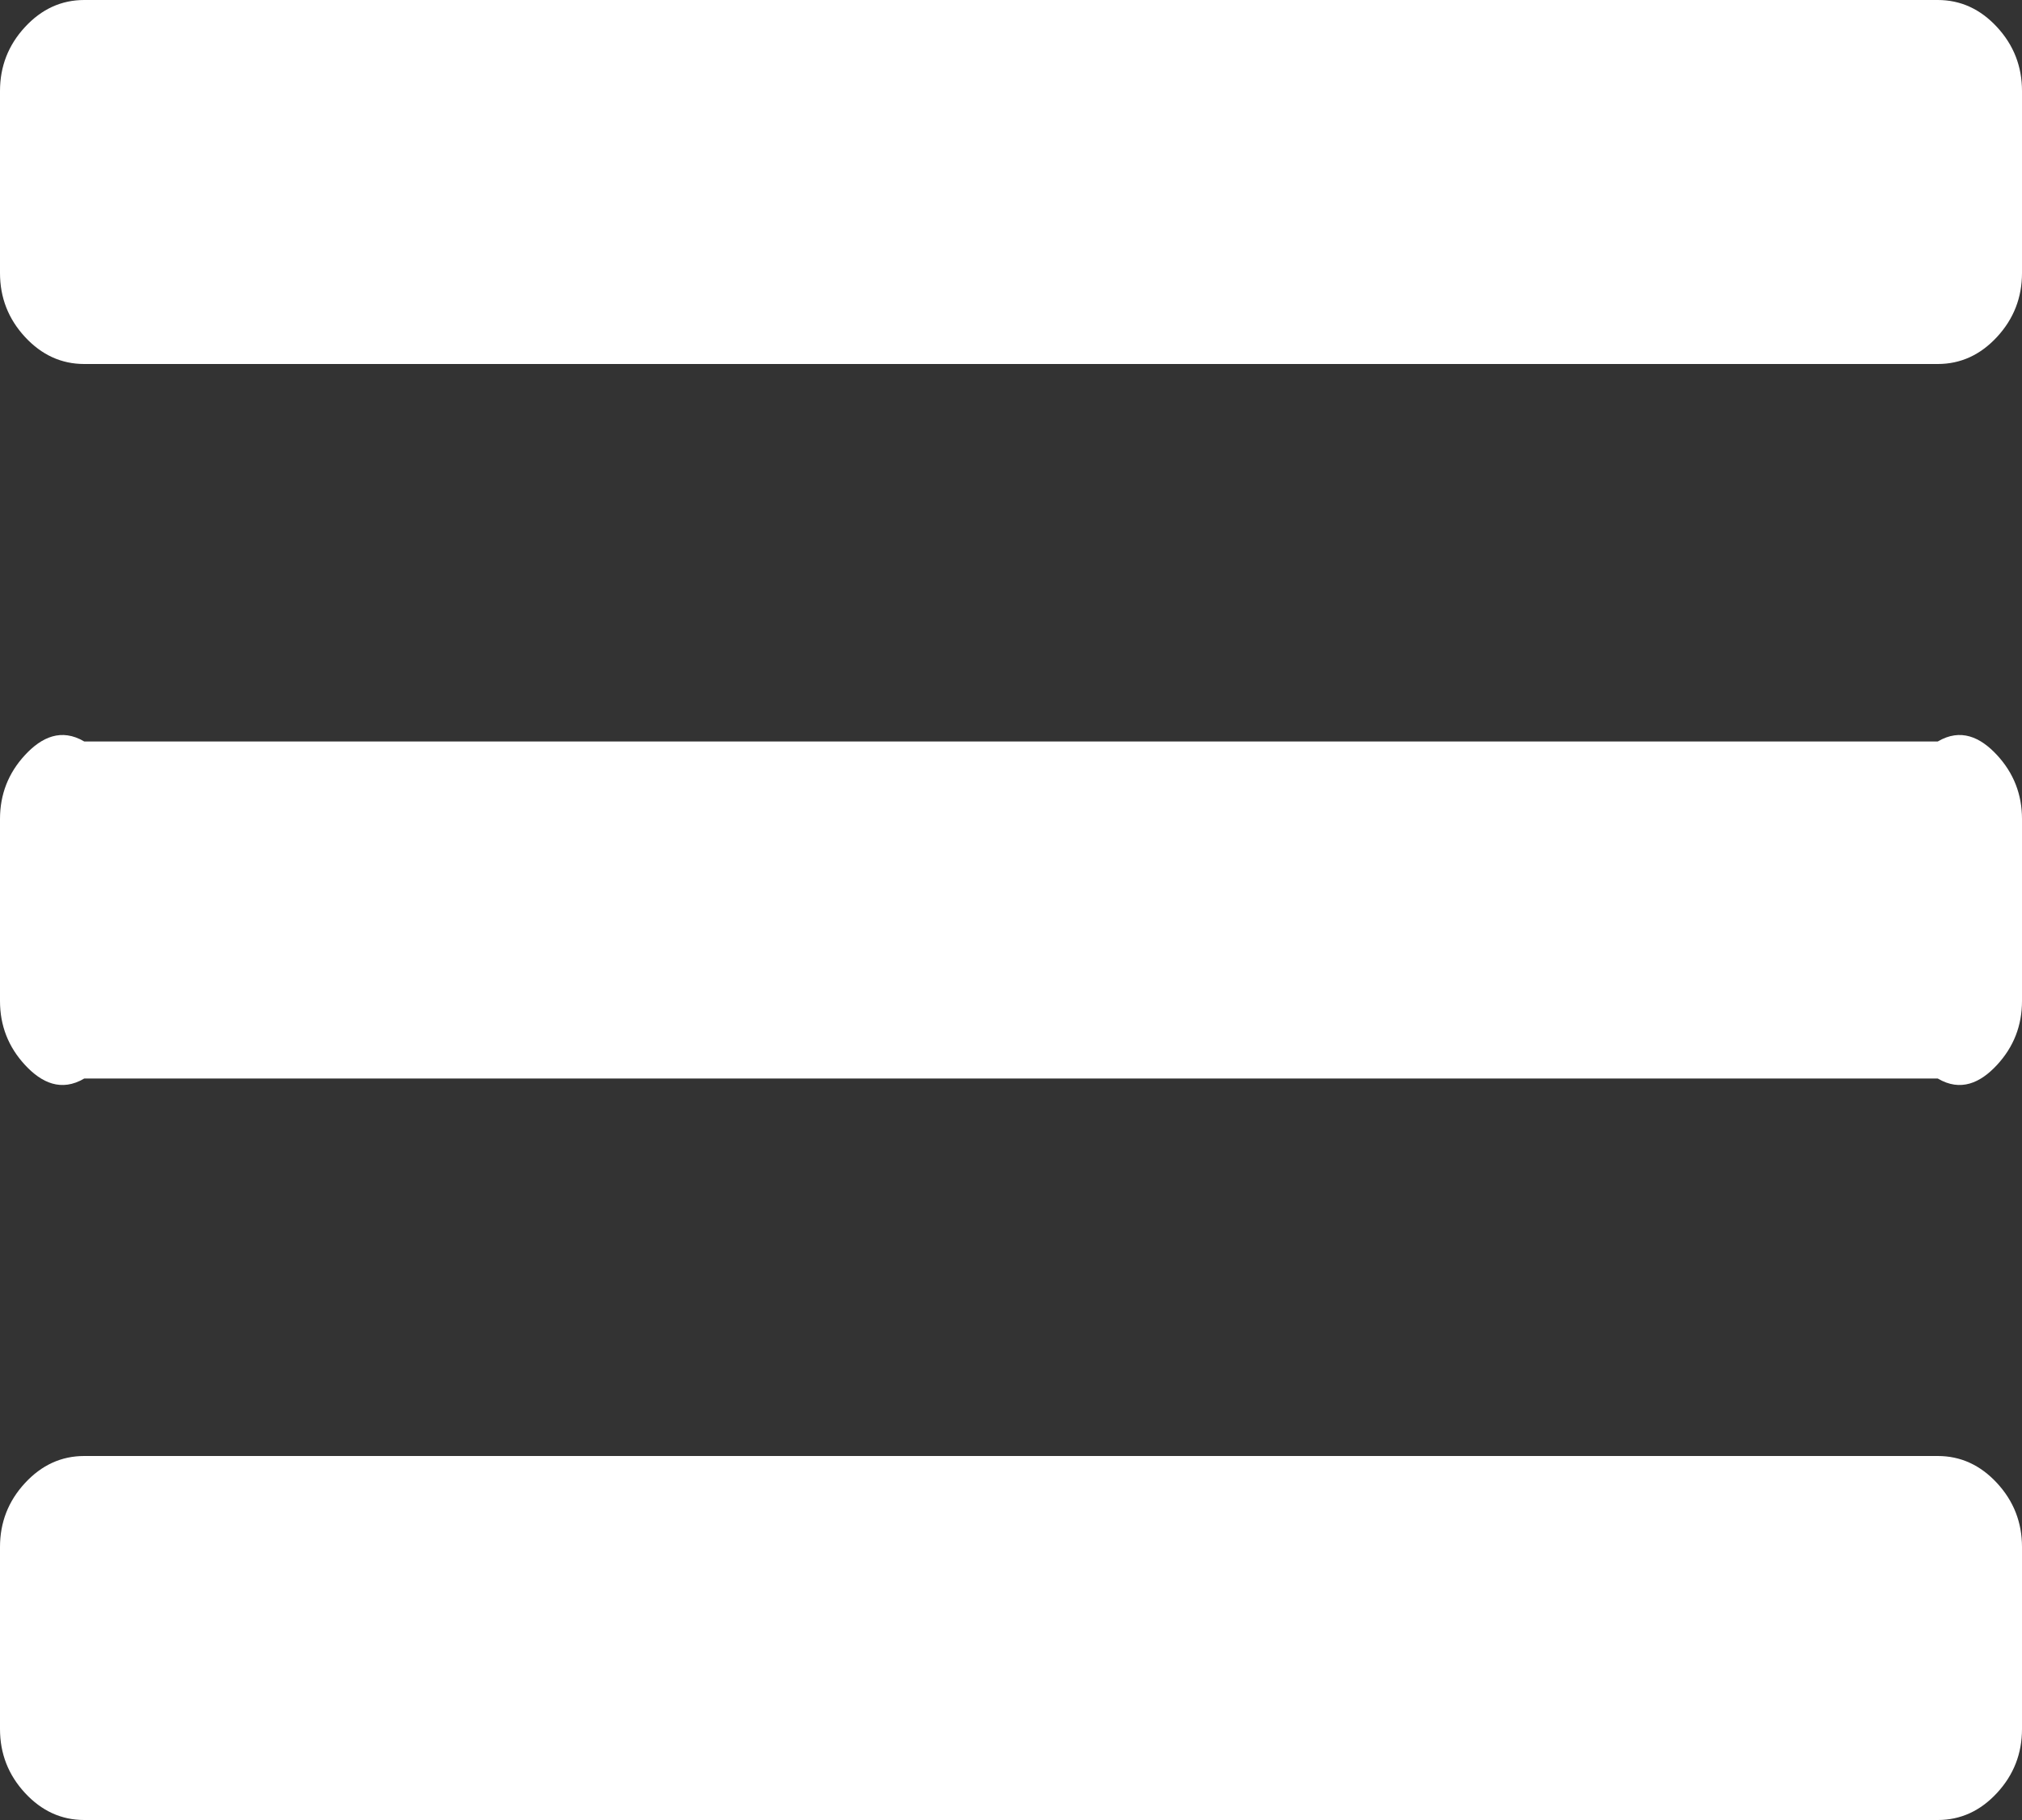 ﻿<?xml version="1.0" encoding="utf-8"?>
<svg version="1.1" xmlns:xlink="http://www.w3.org/1999/xlink" width="30px" height="27px" xmlns="http://www.w3.org/2000/svg">
  <rect width="100%" height="100%" fill="#333333" stroke="none"/>
  <g transform="matrix(1 0 0 1 -260 -17 )">
    <path d="M 29.629 22.001  C 29.876 22.268  30 22.584  30 22.95  L 30 25.65  C 30 26.016  29.876 26.332  29.629 26.599  C 29.382 26.866  29.089 27  28.75 27  L 1.25 27  C 0.911 27  0.618 26.866  0.371 26.599  C 0.124 26.332  0 26.016  0 25.65  L 0 22.95  C 0 22.584  0.124 22.268  0.371 22.001  C 0.618 21.734  0.911 21.6  1.25 21.6  L 28.75 21.6  C 29.089 21.6  29.382 21.734  29.629 22.001  Z M 29.629 11.201  C 29.876 11.468  30 11.784  30 12.15  L 30 14.85  C 30 15.216  29.876 15.532  29.629 15.799  C 29.382 16.066  29.089 16.2  28.75 16  L 1.25 16  C 0.911 16.2  0.618 16.066  0.371 15.799  C 0.124 15.532  0 15.216  0 14.85  L 0 12.15  C 0 11.784  0.124 11.468  0.371 11.201  C 0.618 10.934  0.911 10.8  1.25 11  L 28.75 11  C 29.089 10.8  29.382 10.934  29.629 11.201  Z M 29.629 0.401  C 29.876 0.668  30 0.984  30 1.35  L 30 4.05  C 30 4.416  29.876 4.732  29.629 4.999  C 29.382 5.266  29.089 5.4  28.75 5.4  L 1.25 5.4  C 0.911 5.4  0.618 5.266  0.371 4.999  C 0.124 4.732  0 4.416  0 4.05  L 0 1.35  C 0 0.984  0.124 0.668  0.371 0.401  C 0.618 0.134  0.911 0  1.25 0  L 28.75 0  C 29.089 0  29.382 0.134  29.629 0.401  Z " fill-rule="nonzero" fill="#ffffff" stroke="none" transform="matrix(1 0 0 1 260 17 )" />
  </g>
</svg>